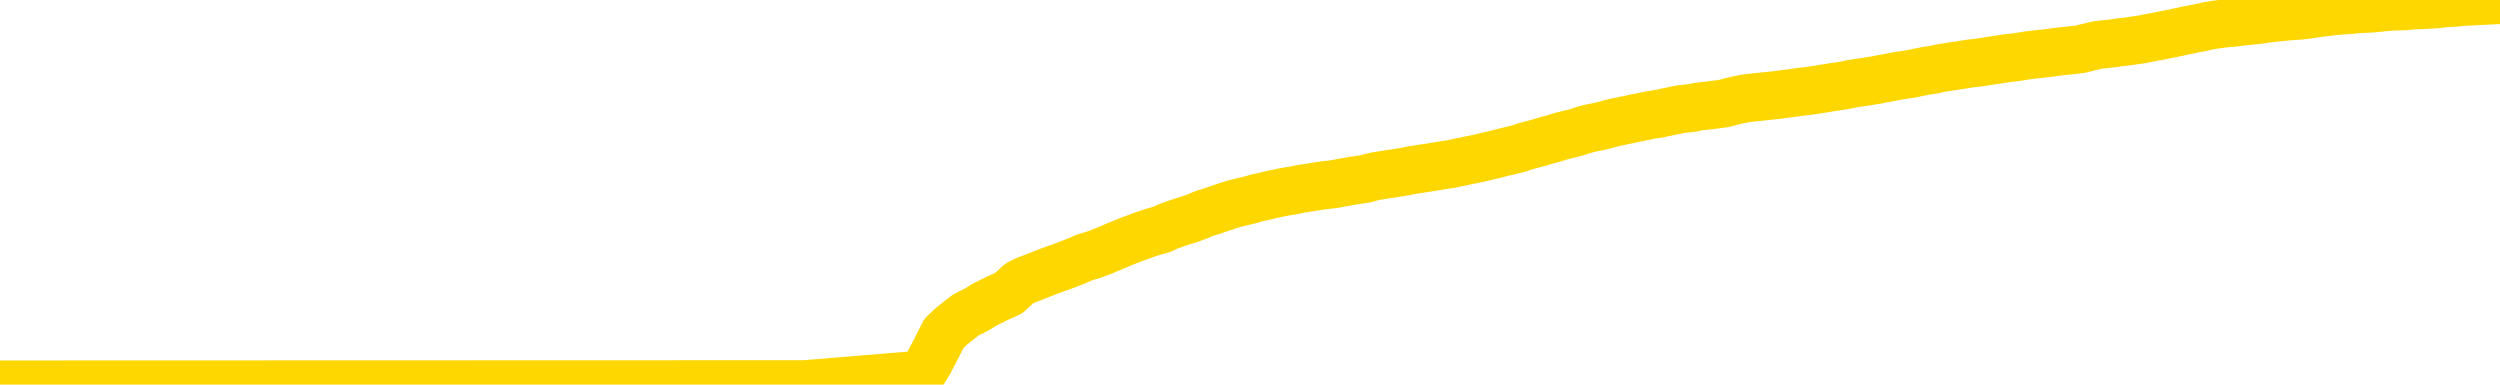 <svg xmlns="http://www.w3.org/2000/svg" version="1.1" viewBox="0 0 6500 1000">
	<path fill="none" stroke="gold" stroke-width="125" stroke-linecap="round" stroke-linejoin="round" d="M0 1016  L-717328 1016 L-714724 1016 L-713056 1016 L-694727 1016 L-694557 1016 L-687399 1016 L-687366 1016 L-673935 1016 L-671013 1016 L-657672 1016 L-653503 1015 L-652343 1015 L-651724 1015 L-649712 1015 L-645940 1015 L-645340 1014 L-645011 1014 L-644798 1014 L-644257 1014 L-643019 1014 L-641840 1013 L-638975 1013 L-638453 1012 L-633598 1012 L-630660 1012 L-630617 1012 L-630309 1012 L-630057 1012 L-627462 1012 L-623207 1012 L-623189 1012 L-621952 1012 L-620075 1012 L-618121 1011 L-617173 1011 L-616902 1011 L-616593 1011 L-616494 1011 L-615664 1011 L-613633 1011 L-613343 1011 L-611196 1010 L-611041 1010 L-607385 1010 L-607134 1010 L-607035 1010 L-606518 1010 L-604367 1010 L-603438 1011 L-601912 1011 L-600672 1011 L-599126 1011 L-596164 1011 L-595042 1011 L-594733 1011 L-593522 1010 L-590515 1011 L-590496 1011 L-590148 1011 L-589935 1011 L-589809 1010 L-589567 1010 L-589529 1010 L-589510 1010 L-589490 1010 L-589431 1010 L-589373 1009 L-589355 1009 L-588912 1009 L-587672 1009 L-586127 1009 L-582739 1009 L-577013 1009 L-576811 1009 L-575175 1009 L-573453 1009 L-572021 1009 L-571789 1009 L-571074 1008 L-564941 1008 L-564574 1008 L-564419 1008 L-563841 1008 L-563548 1008 L-562581 1008 L-562271 1008 L-561672 1008 L-560066 1008 L-559331 1008 L-559021 1008 L-558253 1008 L-556217 1008 L-555791 1007 L-554979 1007 L-547550 1007 L-547027 1007 L-546854 1007 L-546119 1007 L-544551 1007 L-544145 1007 L-541920 1007 L-540972 1007 L-540547 1007 L-540217 1007 L-539173 1007 L-537065 1006 L-536813 1006 L-536194 1006 L-535381 1006 L-533274 1006 L-533225 1006 L-531297 1006 L-530971 1006 L-530836 1006 L-530333 1005 L-528920 1005 L-528417 1005 L-527896 1005 L-524336 1005 L-523601 1005 L-521176 1005 L-519887 1004 L-519480 1004 L-516327 1004 L-516172 1004 L-516152 1004 L-515785 1004 L-514527 1004 L-513812 1005 L-512922 1005 L-512515 1005 L-511587 1005 L-510478 1004 L-510175 1005 L-503926 1005 L-502979 1005 L-501353 1005 L-500851 1005 L-497175 1005 L-496343 1005 L-492390 1005 L-490978 1005 L-488489 1005 L-487812 1005 L-487773 1005 L-486903 1005 L-483691 1005 L-480828 1005 L-479860 1005 L-478739 1005 L-478720 1004 L-477095 1004 L-476631 1004 L-476539 1004 L-470169 1004 L-469221 1004 L-466764 1004 L-465892 1004 L-464656 1004 L-462654 1004 L-462257 1004 L-460820 1003 L-458794 1003 L-458581 1003 L-457401 1003 L-455893 1003 L-455872 1003 L-453860 1003 L-452991 1003 L-452120 1003 L-451535 1003 L-450998 1003 L-450340 1003 L-449102 1002 L-448541 1002 L-447360 1002 L-446123 1002 L-446084 1002 L-445697 1002 L-445155 1002 L-444382 1002 L-443260 1002 L-441170 1002 L-440837 1002 L-440551 1002 L-439623 1002 L-439139 1001 L-438404 1001 L-434773 1001 L-433645 1001 L-433490 1001 L-432464 1001 L-428750 1001 L-427532 1001 L-425714 1001 L-422928 1001 L-422367 1001 L-418479 1001 L-416002 1001 L-414667 1001 L-414164 1001 L-413681 1000 L-410992 1000 L-407220 1000 L-404763 1000 L-403583 1000 L-402944 1000 L-400584 1000 L-400507 1000 L-399459 1000 L-399366 1000 L-398863 1000 L-398417 1000 L-398360 1000 L-398146 1000 L-395186 1000 L-392479 1000 L-392324 1000 L-388803 1000 L-388280 1000 L-387313 1000 L-386964 999 L-385920 999 L-384992 999 L-384566 999 L-383057 999 L-382090 999 L-382071 999 L-380175 995 L-380059 991 L-380011 986 L-379987 982 L-376983 982 L-374952 982 L-373191 982 L-372824 982 L-372379 982 L-372012 982 L-371598 982 L-369613 982 L-369400 982 L-369245 982 L-367639 982 L-366518 982 L-365569 982 L-364312 981 L-362667 981 L-361488 981 L-354898 981 L-354852 981 L-354446 981 L-353401 981 L-353265 981 L-351583 981 L-351563 981 L-350226 981 L-348990 981 L-348836 981 L-348462 980 L-348256 980 L-347946 980 L-347172 980 L-344851 980 L-344193 980 L-342065 980 L-340343 980 L-340149 980 L-337596 980 L-337320 980 L-337131 980 L-336299 980 L-335526 979 L-334828 979 L-329828 979 L-329452 979 L-325199 979 L-324712 985 L-324693 985 L-324614 985 L-324538 985 L-324519 979 L-323706 979 L-322952 979 L-321733 979 L-320301 979 L-320205 979 L-320030 979 L-319676 979 L-318367 979 L-316509 978 L-314807 978 L-314304 978 L-314039 978 L-313646 978 L-313512 978 L-312602 978 L-312225 978 L-311297 978 L-310958 978 L-310918 978 L-310880 978 L-308965 978 L-308791 978 L-307263 978 L-306934 978 L-306818 978 L-306411 978 L-306063 978 L-304419 977 L-303868 977 L-303625 977 L-303084 977 L-302253 977 L-301711 977 L-300176 977 L-300084 977 L-300047 977 L-299911 977 L-299524 977 L-298499 977 L-296623 977 L-296527 977 L-295926 978 L-295559 980 L-295075 982 L-295036 984 L-294263 984 L-294205 984 L-294031 984 L-293837 984 L-292232 984 L-292212 984 L-292057 984 L-291941 984 L-290762 984 L-290607 984 L-289940 984 L-287492 989 L-284977 994 L-282307 998 L-274608 1003 L-268940 1003 L-266726 1003 L-266702 1003 L-265728 1004 L-265708 1004 L-264845 1004 L-262105 1004 L-256306 1003 L-256153 1003 L-253367 1002 L-239758 1002 L-239013 1002 L-234602 1002 L-218256 1002 L-218023 1002 L-217486 1002 L-209027 1002 L-200321 1002 L-200109 1002 L-198136 1002 L-195350 1002 L-190863 1002 L-190708 1002 L-190539 1002 L-190399 1002 L-190108 1002 L-190069 1002 L-189798 1001 L-189627 1001 L-189217 1001 L-188096 1001 L-186916 1001 L-185639 1001 L-182775 1001 L-179855 1001 L-177863 1001 L-176315 1001 L-173277 1001 L-163953 1001 L-163429 1001 L-157705 1001 L-156198 1001 L-155383 1001 L-153700 1001 L-152979 1001 L-152810 1000 L-151765 1000 L-149698 1000 L-148336 1000 L-143892 1000 L-143795 1000 L-143757 1000 L-143738 1000 L-142905 1000 L-142827 1000 L-140255 1000 L-137006 1000 L-136851 1000 L-135902 1000 L-134161 1000 L-133446 1000 L-129905 1000 L-123328 1001 L-121911 1001 L-121890 1001 L-120939 1001 L-117465 1001 L-116712 1001 L-116150 1001 L-115368 1001 L-107864 1001 L-106266 1000 L-104692 1000 L-101506 1000 L-97173 1000 L-88603 1000 L-79857 1000 L-76783 1000 L-73517 1000 L-72971 1000 L-65833 1000 L-60166 1000 L-46101 1000 L-40090 1000 L-35384 1000 L-31380 1000 L-26273 1000 L-16559 1000 L-988 1000 L2093 999 L2396 974 L2415 943 L2434 907 L2454 867 L2473 849 L2493 833 L2511 819 L2539 805 L2560 792 L2588 778 L2623 762 L2637 749 L2650 737 L2668 728 L2687 721 L2707 713 L2725 706 L2744 699 L2764 692 L2785 684 L2802 677 L2821 669 L2841 663 L2861 656 L2880 648 L2899 640 L2918 632 L2938 624 L2957 617 L2976 610 L2997 603 L3022 596 L3036 589 L3053 583 L3073 576 L3093 570 L3112 563 L3131 555 L3151 549 L3171 542 L3189 536 L3208 530 L3228 525 L3249 520 L3266 515 L3285 511 L3305 506 L3324 502 L3344 498 L3363 495 L3382 491 L3402 488 L3421 485 L3440 482 L3467 479 L3488 475 L3516 470 L3550 465 L3564 461 L3577 458 L3596 455 L3615 452 L3635 449 L3653 446 L3673 442 L3693 439 L3713 436 L3731 433 L3749 430 L3770 427 L3789 423 L3808 419 L3827 415 L3847 411 L3867 406 L3885 402 L3904 397 L3925 392 L3950 386 L3964 381 L3982 376 L4001 371 L4021 365 L4040 360 L4059 354 L4079 349 L4099 344 L4117 338 L4136 333 L4157 329 L4177 324 L4195 319 L4214 315 L4234 311 L4252 307 L4272 303 L4291 299 L4311 296 L4330 292 L4350 288 L4368 284 L4397 281 L4417 277 L4445 274 L4482 269 L4497 265 L4509 262 L4527 258 L4544 255 L4563 253 L4582 251 L4601 249 L4621 247 L4642 244 L4659 242 L4678 239 L4698 237 L4718 234 L4737 231 L4755 228 L4775 225 L4795 222 L4814 218 L4833 215 L4854 212 L4878 208 L4893 205 L4910 202 L4930 198 L4949 195 L4969 192 L4988 188 L5008 184 L5028 181 L5046 177 L5065 174 L5085 171 L5105 168 L5123 165 L5142 163 L5162 160 L5181 157 L5201 154 L5220 151 L5240 149 L5259 146 L5278 143 L5297 141 L5325 138 L5345 135 L5373 132 L5409 128 L5424 124 L5437 121 L5454 117 L5472 115 L5492 113 L5511 110 L5530 108 L5550 105 L5571 102 L5590 98 L5607 95 L5627 91 L5647 87 L5666 83 L5684 79 L5704 75 L5725 71 L5742 67 L5761 64 L5783 61 L5808 59 L5822 57 L5840 55 L5859 53 L5878 51 L5897 48 L5916 46 L5936 44 L5957 42 L5975 41 L5994 39 L6014 36 L6035 33 L6052 31 L6071 29 L6091 27 L6110 26 L6129 24 L6148 23 L6168 22 L6188 20 L6207 18 L6226 17 L6253 16 L6274 14 L6302 13 L6337 11 L6350 9 L6364 8 L6382 7 L6401 5 L6421 4 L6439 3 L6459 2 L6478 1 L6500 0" />
</svg>
